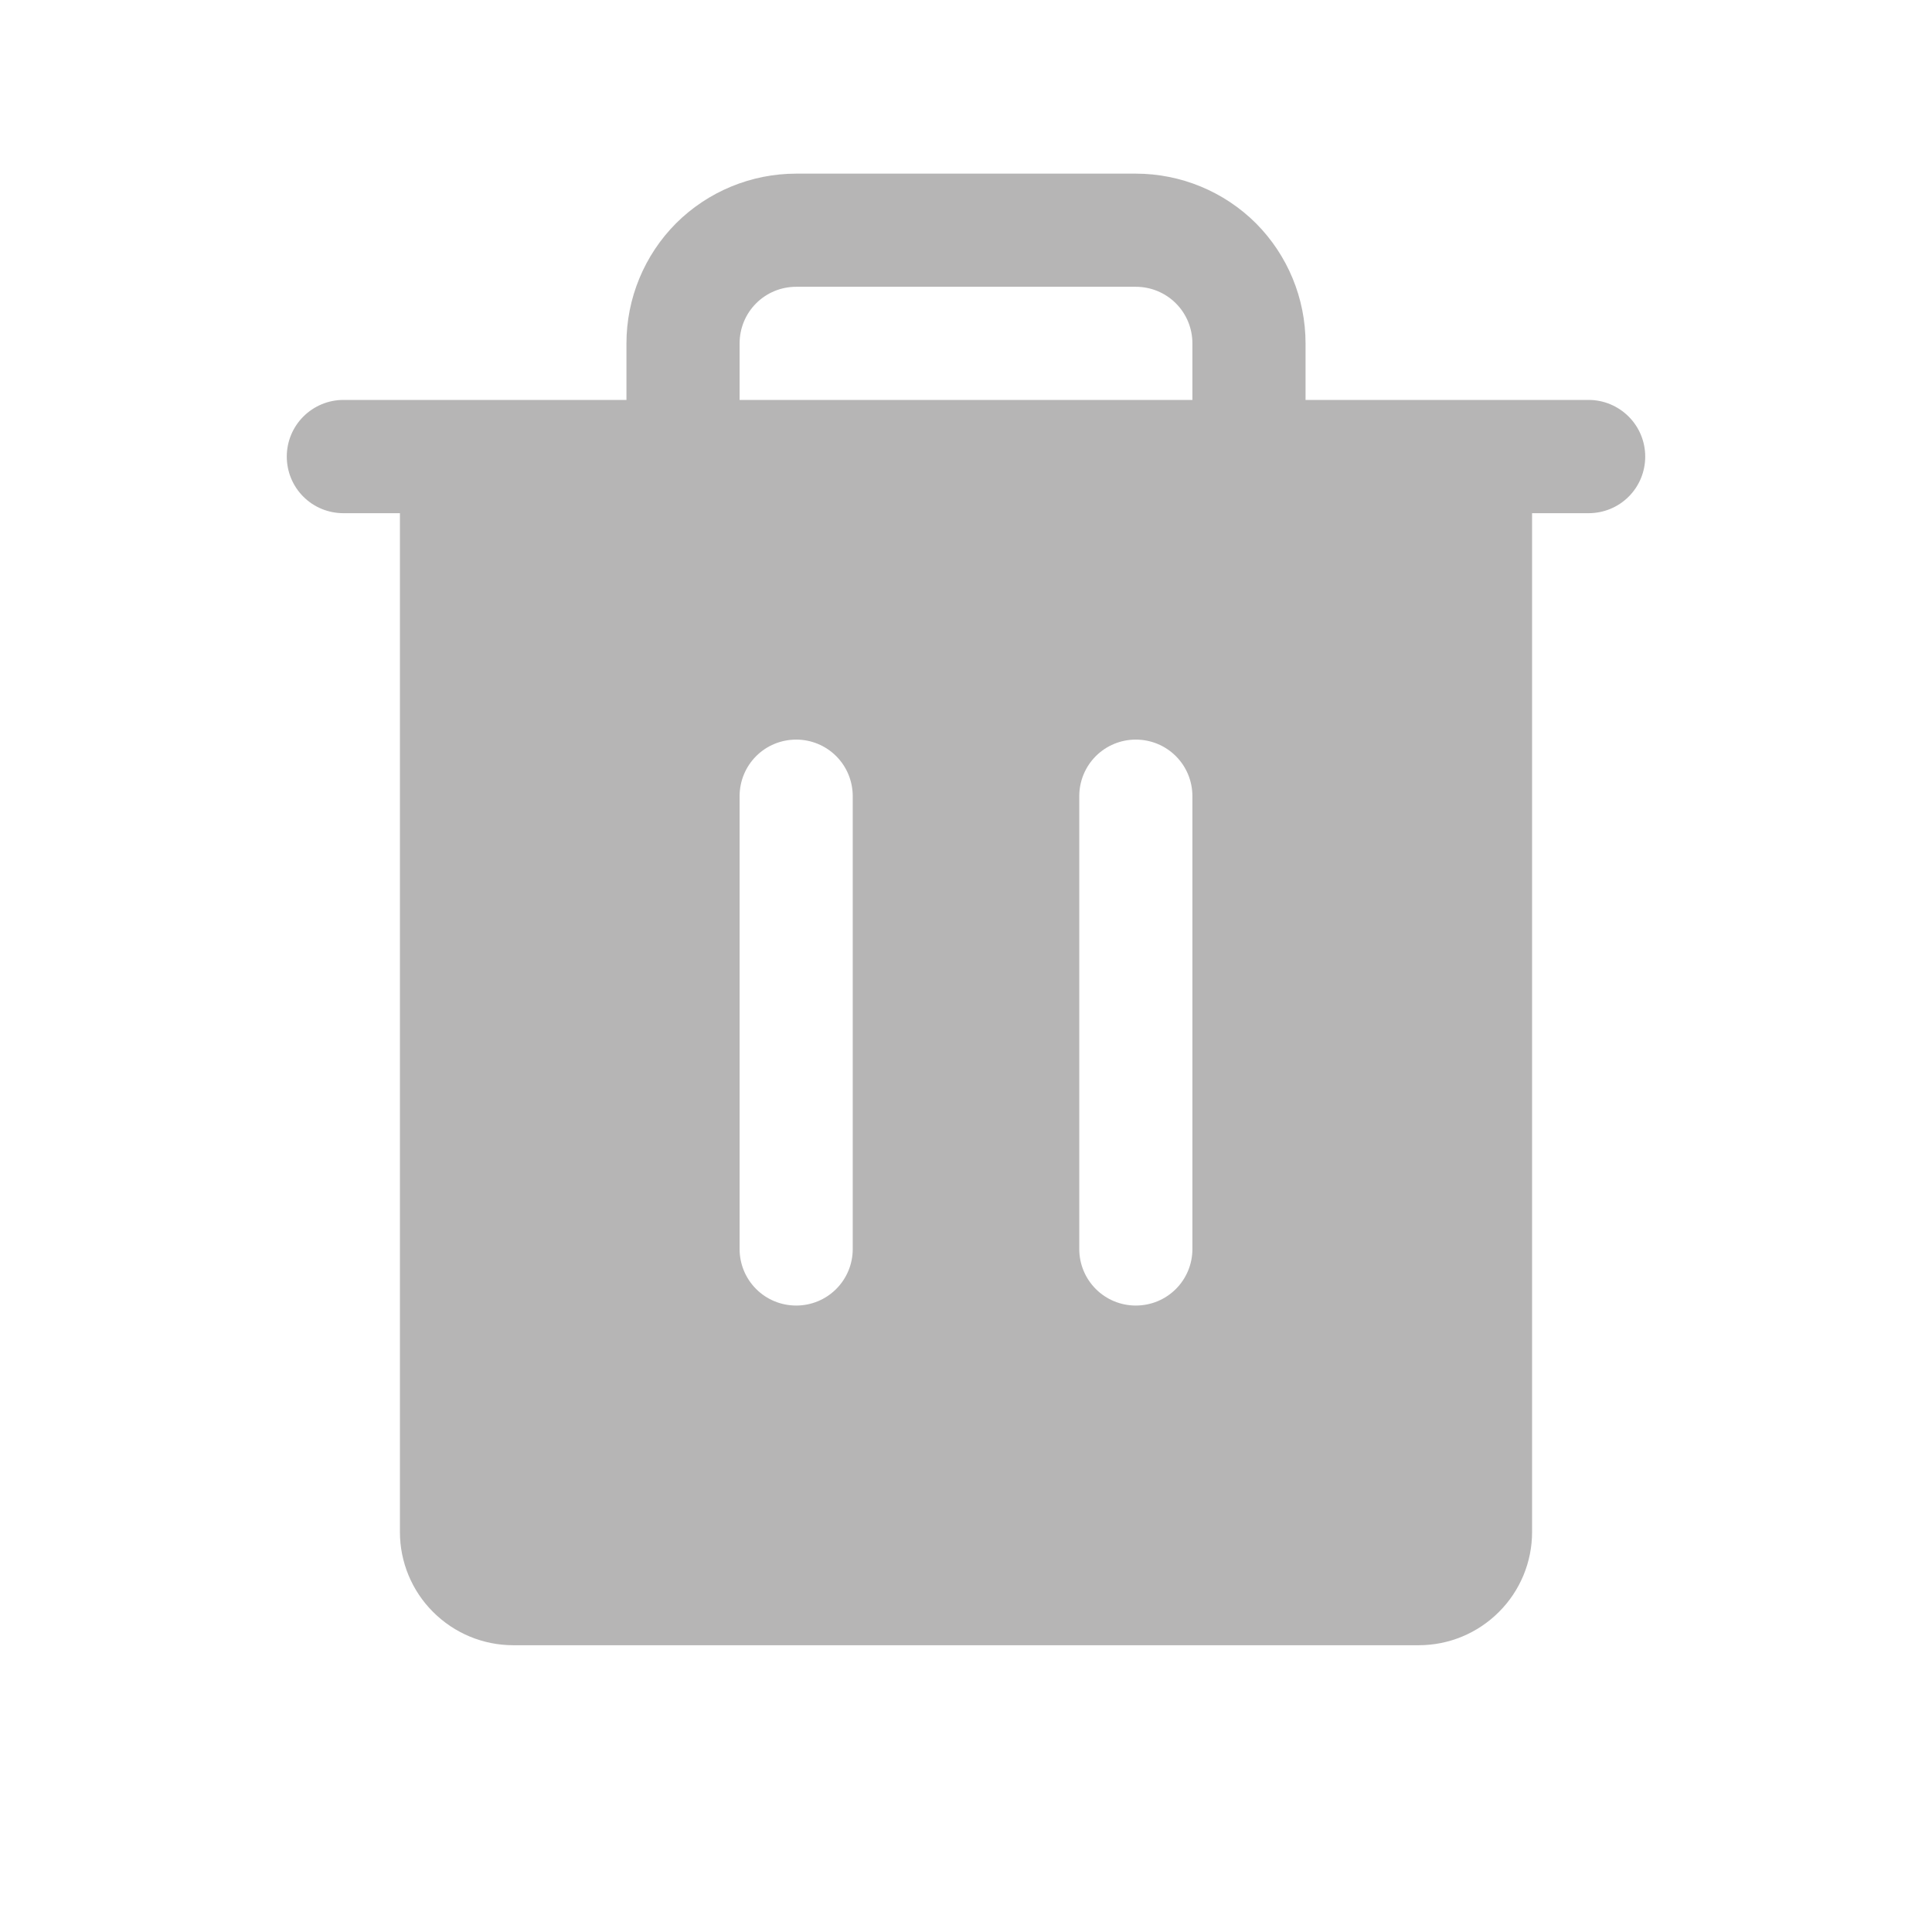 <svg width="16" height="16" viewBox="0 0 16 16" fill="none" xmlns="http://www.w3.org/2000/svg">
<g id="Trash">
<path id="Vector" d="M13.156 3.312H10.812V2.844C10.812 2.471 10.664 2.113 10.401 1.849C10.137 1.586 9.779 1.438 9.406 1.438H6.594C6.221 1.438 5.863 1.586 5.599 1.849C5.336 2.113 5.188 2.471 5.188 2.844V3.312H2.844C2.719 3.312 2.6 3.362 2.512 3.45C2.424 3.538 2.375 3.657 2.375 3.781C2.375 3.906 2.424 4.025 2.512 4.113C2.6 4.201 2.719 4.25 2.844 4.25H3.312V12.688C3.312 12.936 3.411 13.175 3.587 13.35C3.763 13.526 4.001 13.625 4.25 13.625H11.75C11.999 13.625 12.237 13.526 12.413 13.35C12.589 13.175 12.688 12.936 12.688 12.688V4.25H13.156C13.281 4.25 13.4 4.201 13.488 4.113C13.576 4.025 13.625 3.906 13.625 3.781C13.625 3.657 13.576 3.538 13.488 3.45C13.4 3.362 13.281 3.312 13.156 3.312ZM7.062 10.344C7.062 10.468 7.013 10.587 6.925 10.675C6.837 10.763 6.718 10.812 6.594 10.812C6.469 10.812 6.35 10.763 6.262 10.675C6.174 10.587 6.125 10.468 6.125 10.344V6.594C6.125 6.469 6.174 6.35 6.262 6.262C6.35 6.174 6.469 6.125 6.594 6.125C6.718 6.125 6.837 6.174 6.925 6.262C7.013 6.35 7.062 6.469 7.062 6.594V10.344ZM9.875 10.344C9.875 10.468 9.826 10.587 9.738 10.675C9.65 10.763 9.531 10.812 9.406 10.812C9.282 10.812 9.163 10.763 9.075 10.675C8.987 10.587 8.938 10.468 8.938 10.344V6.594C8.938 6.469 8.987 6.35 9.075 6.262C9.163 6.174 9.282 6.125 9.406 6.125C9.531 6.125 9.65 6.174 9.738 6.262C9.826 6.35 9.875 6.469 9.875 6.594V10.344ZM9.875 3.312H6.125V2.844C6.125 2.719 6.174 2.6 6.262 2.512C6.35 2.424 6.469 2.375 6.594 2.375H9.406C9.531 2.375 9.65 2.424 9.738 2.512C9.826 2.6 9.875 2.719 9.875 2.844V3.312Z" fill="#6E6C6C" fill-opacity="0.5"/>
</g>
</svg>
